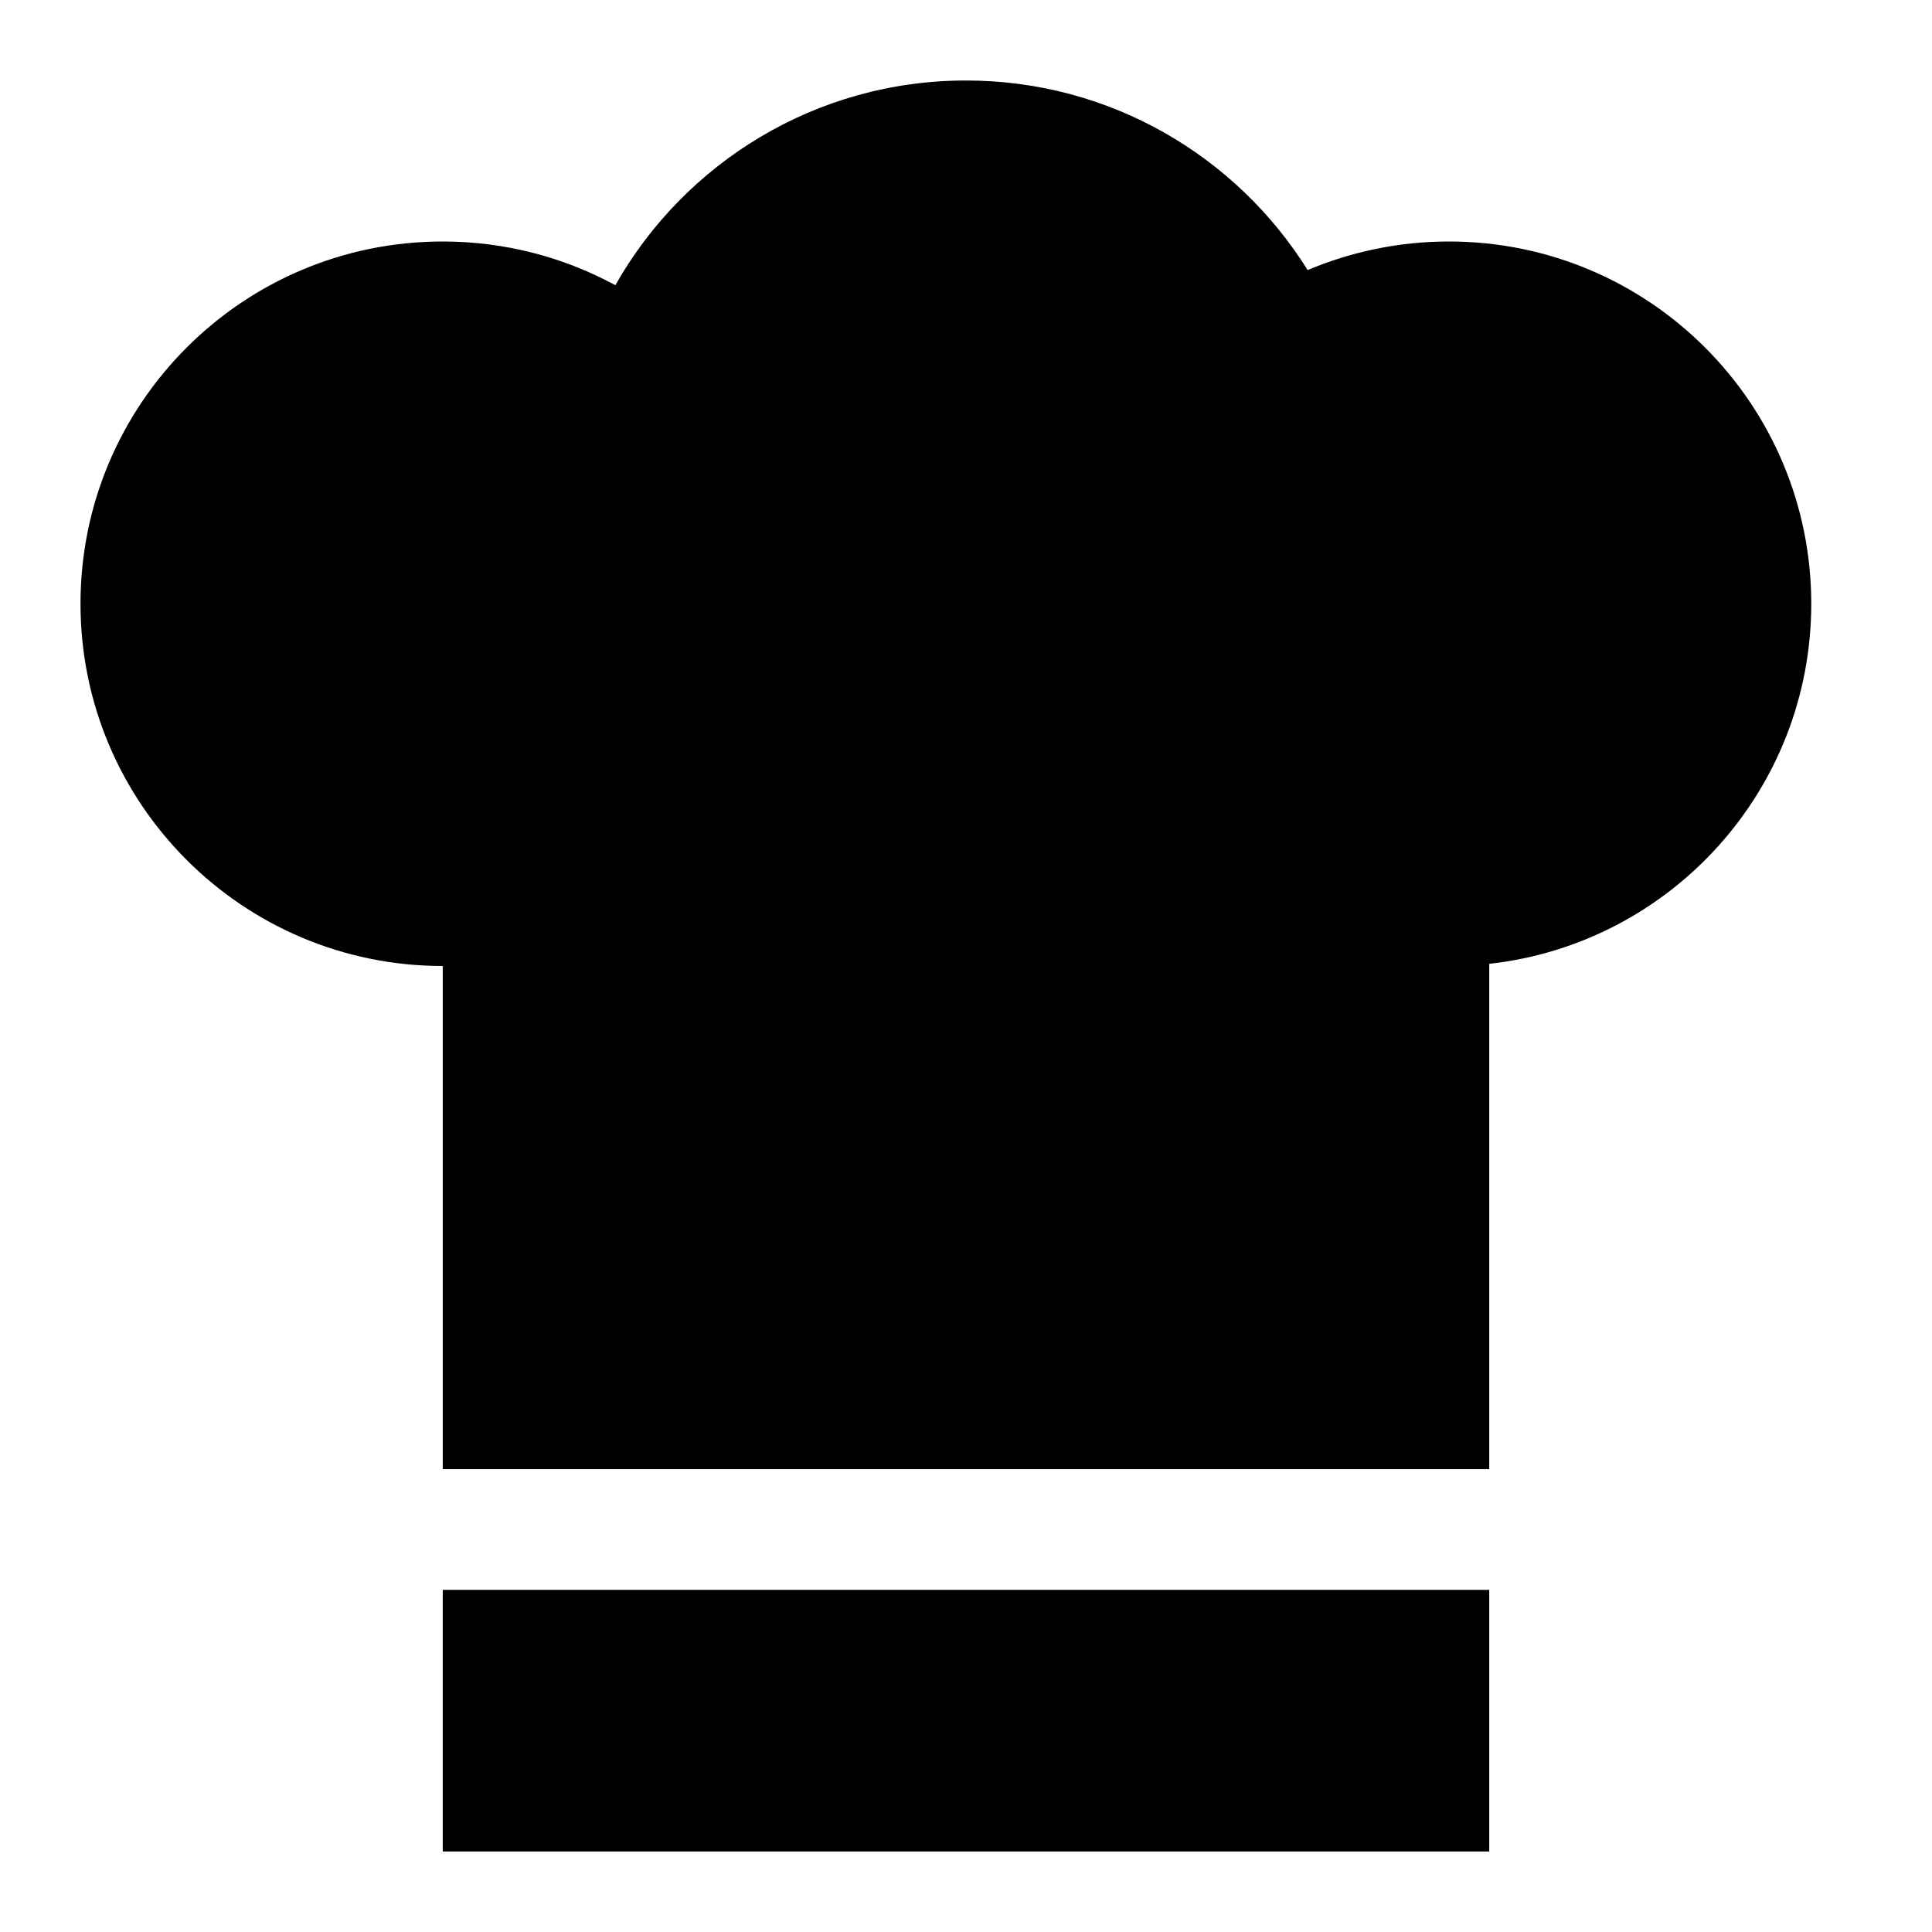<svg xmlns="http://www.w3.org/2000/svg" fill="none" viewBox="0 0 24 24" id="Chef-Toque-Hat--Streamline-Sharp">
  <desc>
    Chef Toque Hat Streamline Icon: https://streamlinehq.com
  </desc>
  <g id="chef-toque-hat--cook-gear-chef-cooking-nutrition-tools-clothes-hat-clothing-food-kitchenware">
    <path id="Subtract" fill="#000000" fill-rule="evenodd" d="M18 3c-0.623 0 -1.216 0.127 -1.756 0.355C15.361 1.941 13.79 1 12 1c-1.868 0 -3.497 1.025 -4.356 2.543C7.007 3.197 6.276 3 5.5 3 3.015 3 1 5.015 1 7.5S3.015 12 5.5 12v6.25h13v-6.277c2.25 -0.249 4 -2.156 4 -4.473C22.5 5.015 20.485 3 18 3Zm0.5 16.75h-13V23h13v-3.25Z" clip-rule="evenodd" stroke-width="1"></path>
  </g>
</svg>